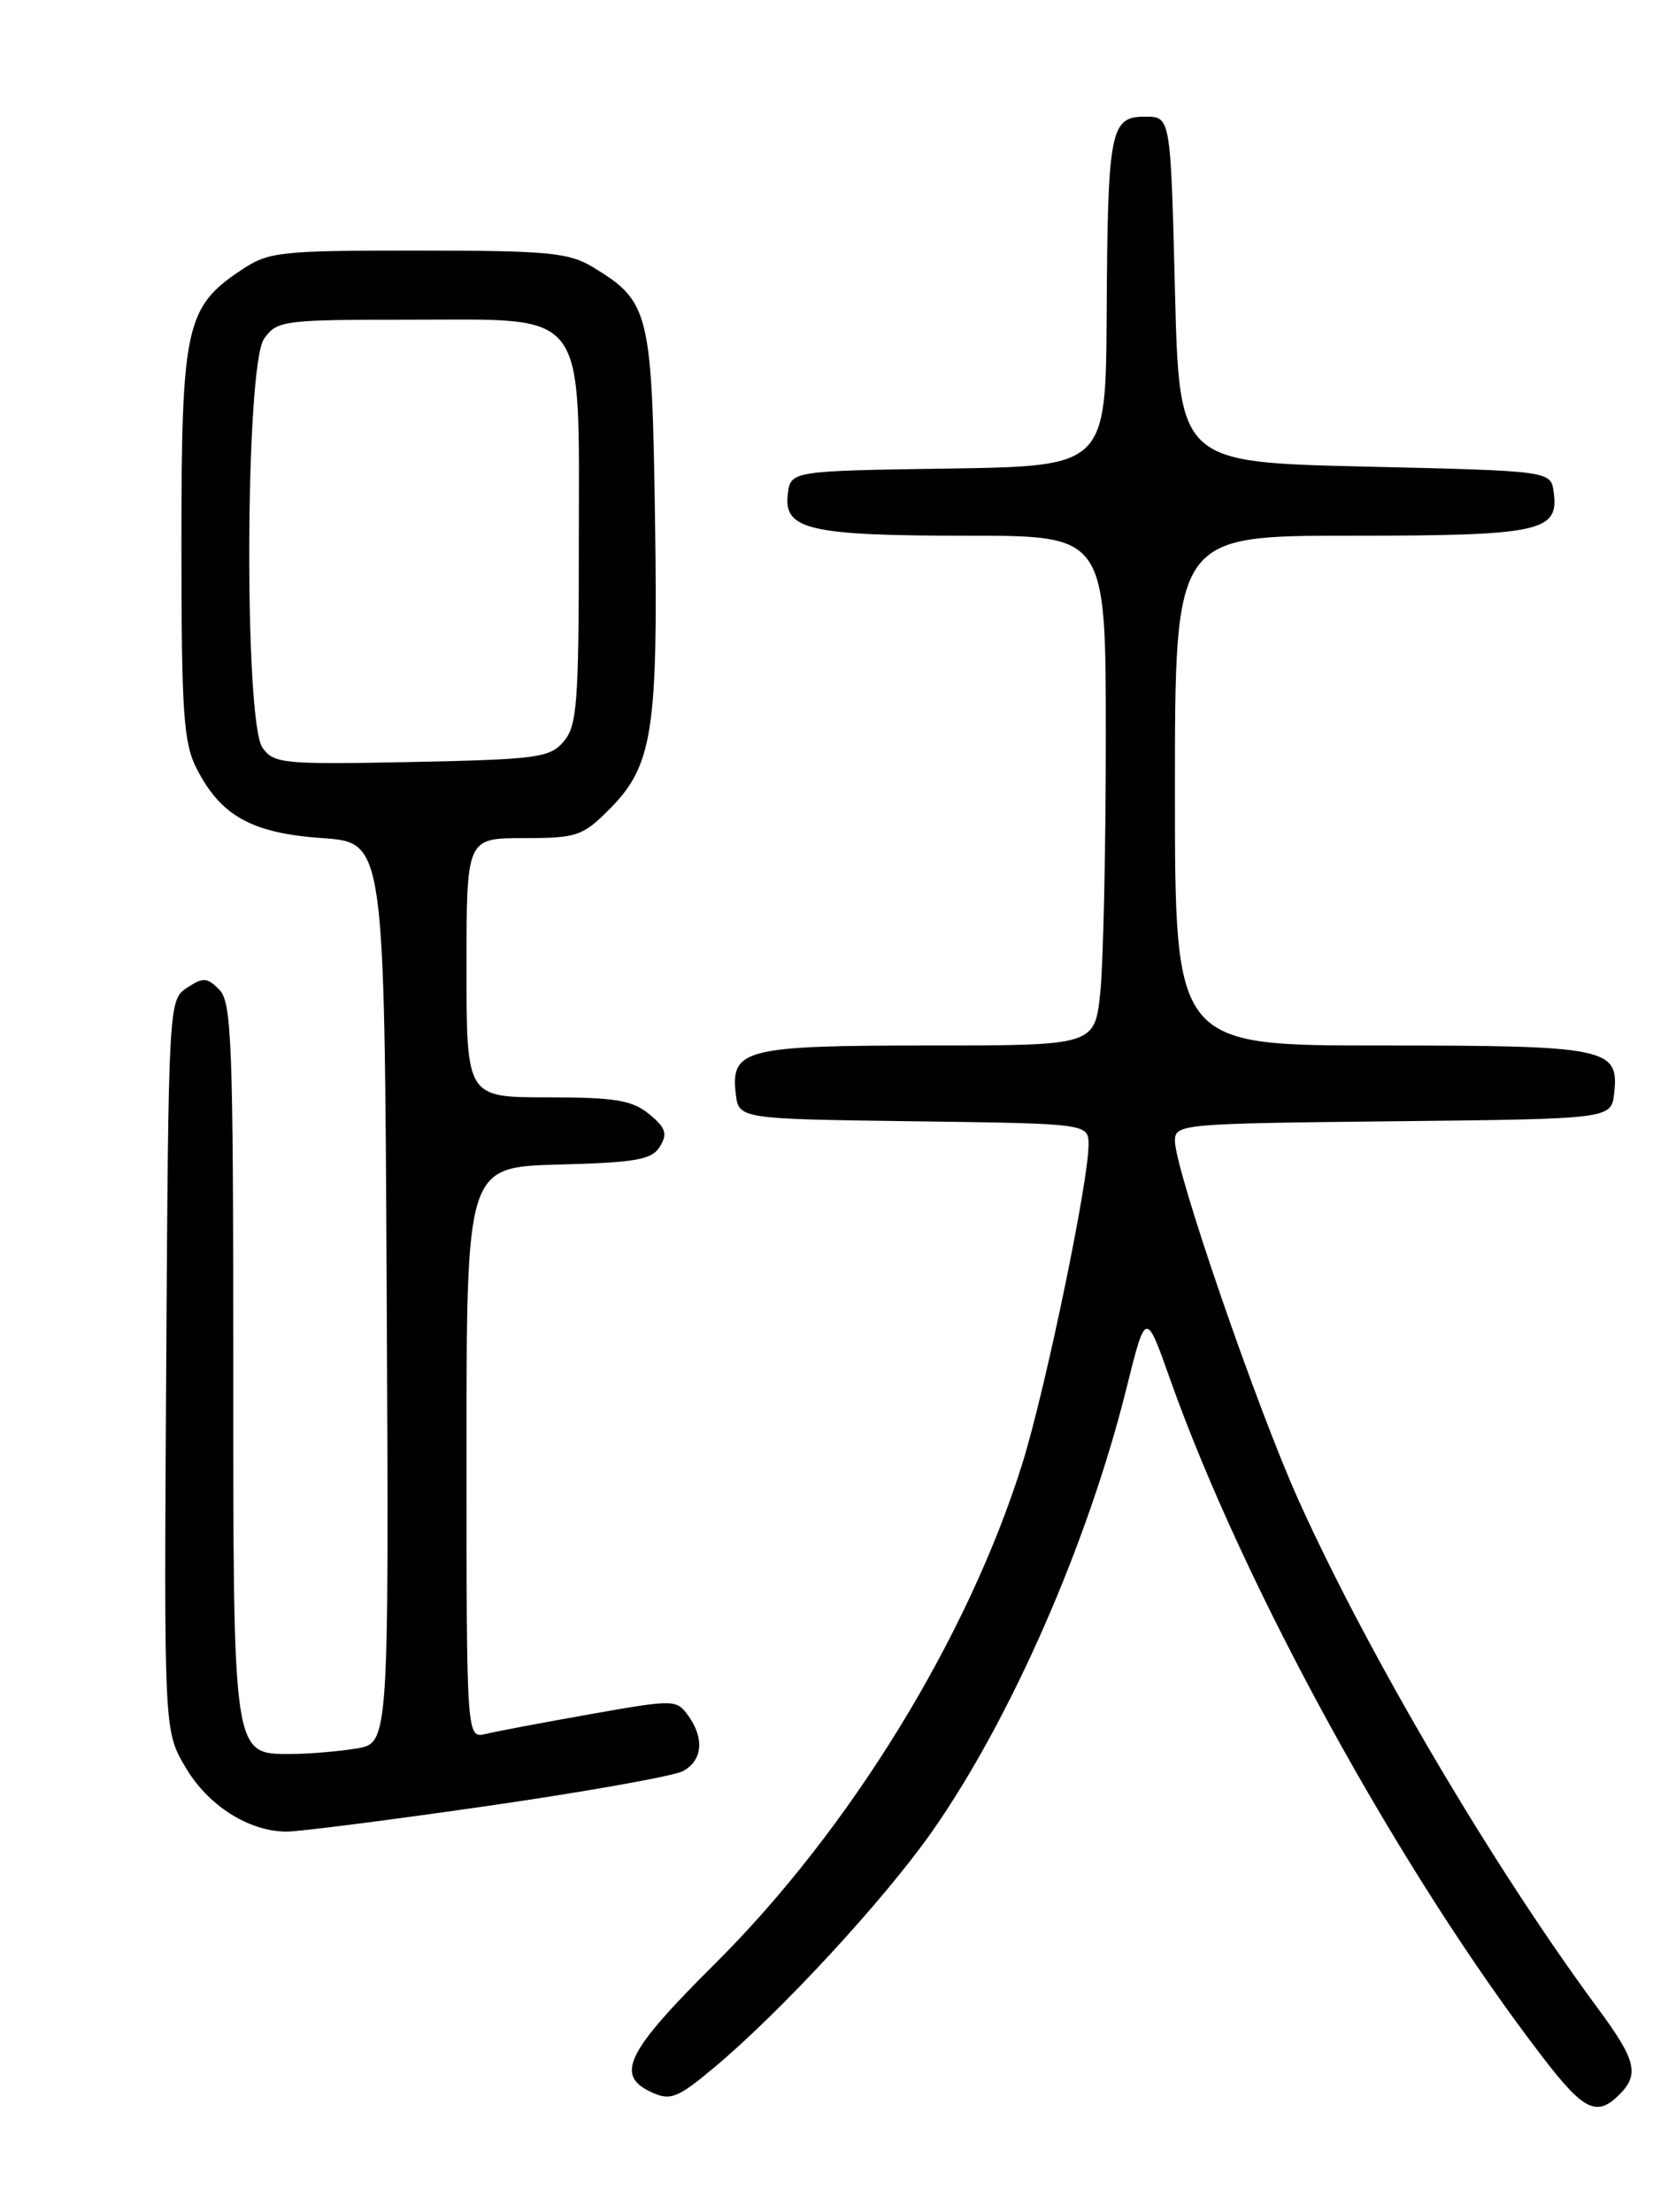 <?xml version="1.0" encoding="UTF-8" standalone="no"?>
<!DOCTYPE svg PUBLIC "-//W3C//DTD SVG 1.1//EN" "http://www.w3.org/Graphics/SVG/1.1/DTD/svg11.dtd" >
<svg xmlns="http://www.w3.org/2000/svg" xmlns:xlink="http://www.w3.org/1999/xlink" version="1.1" viewBox="0 0 194 256">
 <g >
 <path fill="currentColor"
d=" M 187.43 242.43 C 189.79 240.07 189.39 238.44 184.96 232.44 C 172.79 215.98 158.39 191.53 150.33 173.67 C 145.46 162.87 136.00 135.38 136.00 132.03 C 136.00 130.09 136.77 130.03 161.25 129.77 C 186.50 129.50 186.50 129.50 186.84 126.55 C 187.44 121.28 186.07 121.00 159.81 121.00 C 136.00 121.00 136.00 121.00 136.00 91.50 C 136.00 62.00 136.00 62.00 156.31 62.00 C 178.33 62.00 180.49 61.54 179.84 56.94 C 179.50 54.50 179.50 54.50 158.00 54.00 C 136.50 53.50 136.50 53.50 136.00 33.50 C 135.50 13.50 135.50 13.50 132.55 13.50 C 128.51 13.50 128.22 15.01 128.10 36.23 C 128.00 53.95 128.00 53.95 109.75 54.23 C 91.50 54.50 91.50 54.50 91.18 57.25 C 90.72 61.31 93.73 62.00 112.07 62.00 C 128.00 62.00 128.00 62.00 128.00 85.35 C 128.00 98.20 127.71 111.47 127.36 114.85 C 126.72 121.00 126.72 121.00 107.55 121.00 C 86.28 121.00 84.58 121.42 85.16 126.55 C 85.50 129.50 85.50 129.50 105.75 129.77 C 126.00 130.04 126.00 130.04 126.00 132.51 C 126.00 136.79 120.97 160.98 118.33 169.41 C 112.03 189.52 98.37 211.74 82.79 227.24 C 72.47 237.50 71.14 240.20 75.45 242.16 C 77.62 243.15 78.44 242.82 82.73 239.23 C 90.42 232.78 102.31 219.91 107.86 212.01 C 116.98 199.02 125.94 178.60 130.41 160.59 C 132.63 151.69 132.63 151.69 135.43 159.59 C 143.98 183.71 162.14 216.74 178.67 238.22 C 183.34 244.29 184.85 245.01 187.43 242.43 Z  M 56.43 209.01 C 67.79 207.37 77.97 205.55 79.05 204.98 C 81.33 203.75 81.56 201.15 79.63 198.51 C 78.30 196.68 77.97 196.68 68.38 198.38 C 62.95 199.34 57.49 200.37 56.25 200.67 C 54.00 201.22 54.00 201.22 54.00 168.14 C 54.00 135.07 54.00 135.07 64.64 134.78 C 73.66 134.54 75.46 134.22 76.39 132.69 C 77.29 131.21 77.06 130.51 75.14 128.94 C 73.18 127.33 71.20 127.00 63.39 127.00 C 54.00 127.00 54.00 127.00 54.00 112.00 C 54.00 97.00 54.00 97.00 60.60 97.00 C 66.74 97.00 67.43 96.77 70.51 93.69 C 75.54 88.66 76.18 84.62 75.82 60.09 C 75.47 36.11 75.17 34.90 68.70 30.96 C 65.86 29.23 63.59 29.01 48.40 29.00 C 32.28 29.00 31.10 29.13 27.90 31.27 C 21.49 35.55 21.00 37.80 21.00 63.00 C 21.00 82.45 21.24 85.97 22.75 88.93 C 25.56 94.44 29.15 96.43 37.32 97.00 C 44.50 97.50 44.50 97.50 44.76 149.62 C 45.02 201.74 45.02 201.74 41.26 202.36 C 39.19 202.70 35.84 202.98 33.81 202.99 C 26.89 203.01 27.00 203.74 27.00 157.35 C 27.00 120.74 26.82 115.96 25.38 114.53 C 23.97 113.11 23.50 113.09 21.63 114.33 C 19.52 115.73 19.50 116.11 19.24 158.02 C 18.98 200.29 18.98 200.29 21.45 204.50 C 24.05 208.94 28.74 211.94 33.13 211.98 C 34.58 211.99 45.06 210.65 56.43 209.01 Z  M 30.38 86.53 C 28.24 83.47 28.39 42.32 30.56 39.22 C 32.05 37.09 32.73 37.00 47.48 37.00 C 68.25 37.00 67.00 35.33 67.00 63.02 C 67.00 81.34 66.79 84.02 65.25 85.82 C 63.65 87.69 62.16 87.89 47.63 88.19 C 32.77 88.49 31.68 88.38 30.38 86.53 Z "/>
</g>
</svg>